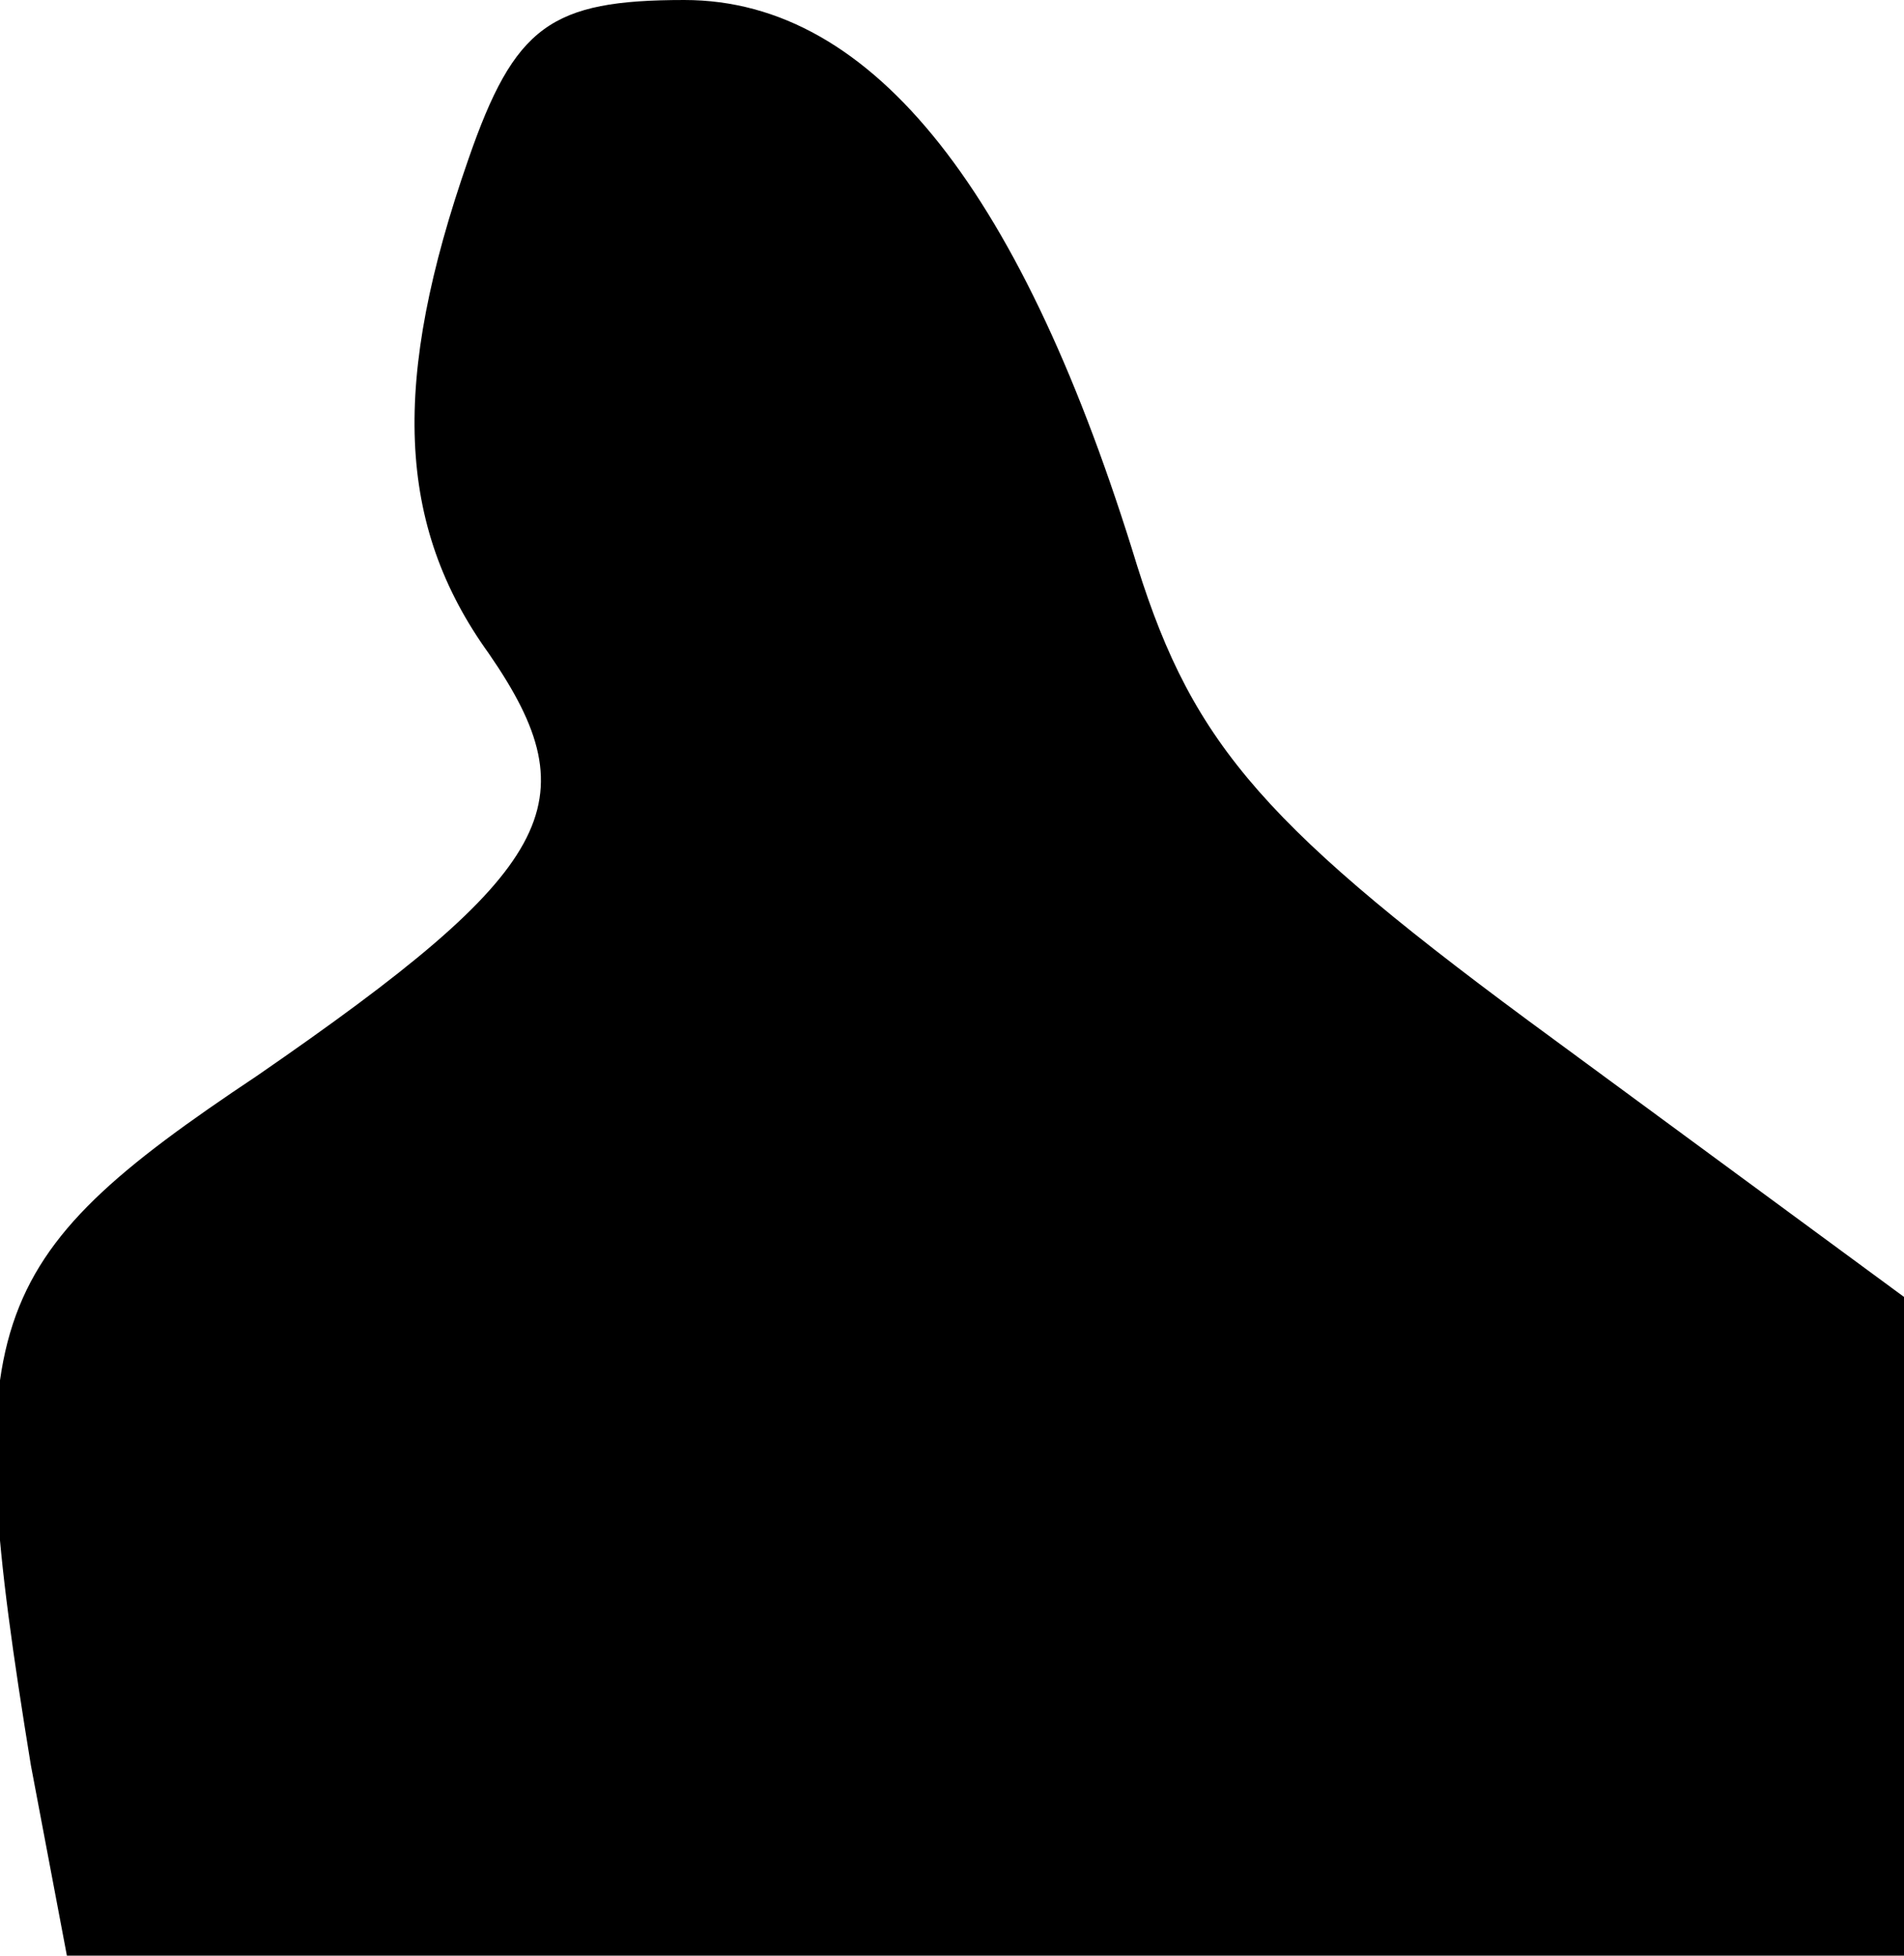 <?xml version="1.0" standalone="no"?>
<!DOCTYPE svg PUBLIC "-//W3C//DTD SVG 20010904//EN"
 "http://www.w3.org/TR/2001/REC-SVG-20010904/DTD/svg10.dtd">
<svg version="1.0" xmlns="http://www.w3.org/2000/svg"
 width="37pt" height="38pt" viewBox="0 0 37 38"
 preserveAspectRatio="xMidYMid meet">
<g transform="translate(0,38) scale(0.1,-0.1)"
fill="#000000" stroke="none">
<path fill="#000000" stroke="none" d="M91 349 c-15 -43 -14 -71 4 -96 20 -29
13 -42 -45 -82 -54 -36 -58 -48 -44 -134 l7 -37 178 0 179 0 0 64 0 64 -68 50
c-56 41 -70 57 -81 92 -22 72 -51 110 -88 110 -26 0 -33 -5 -42 -31z"/>
</g>
</svg>
